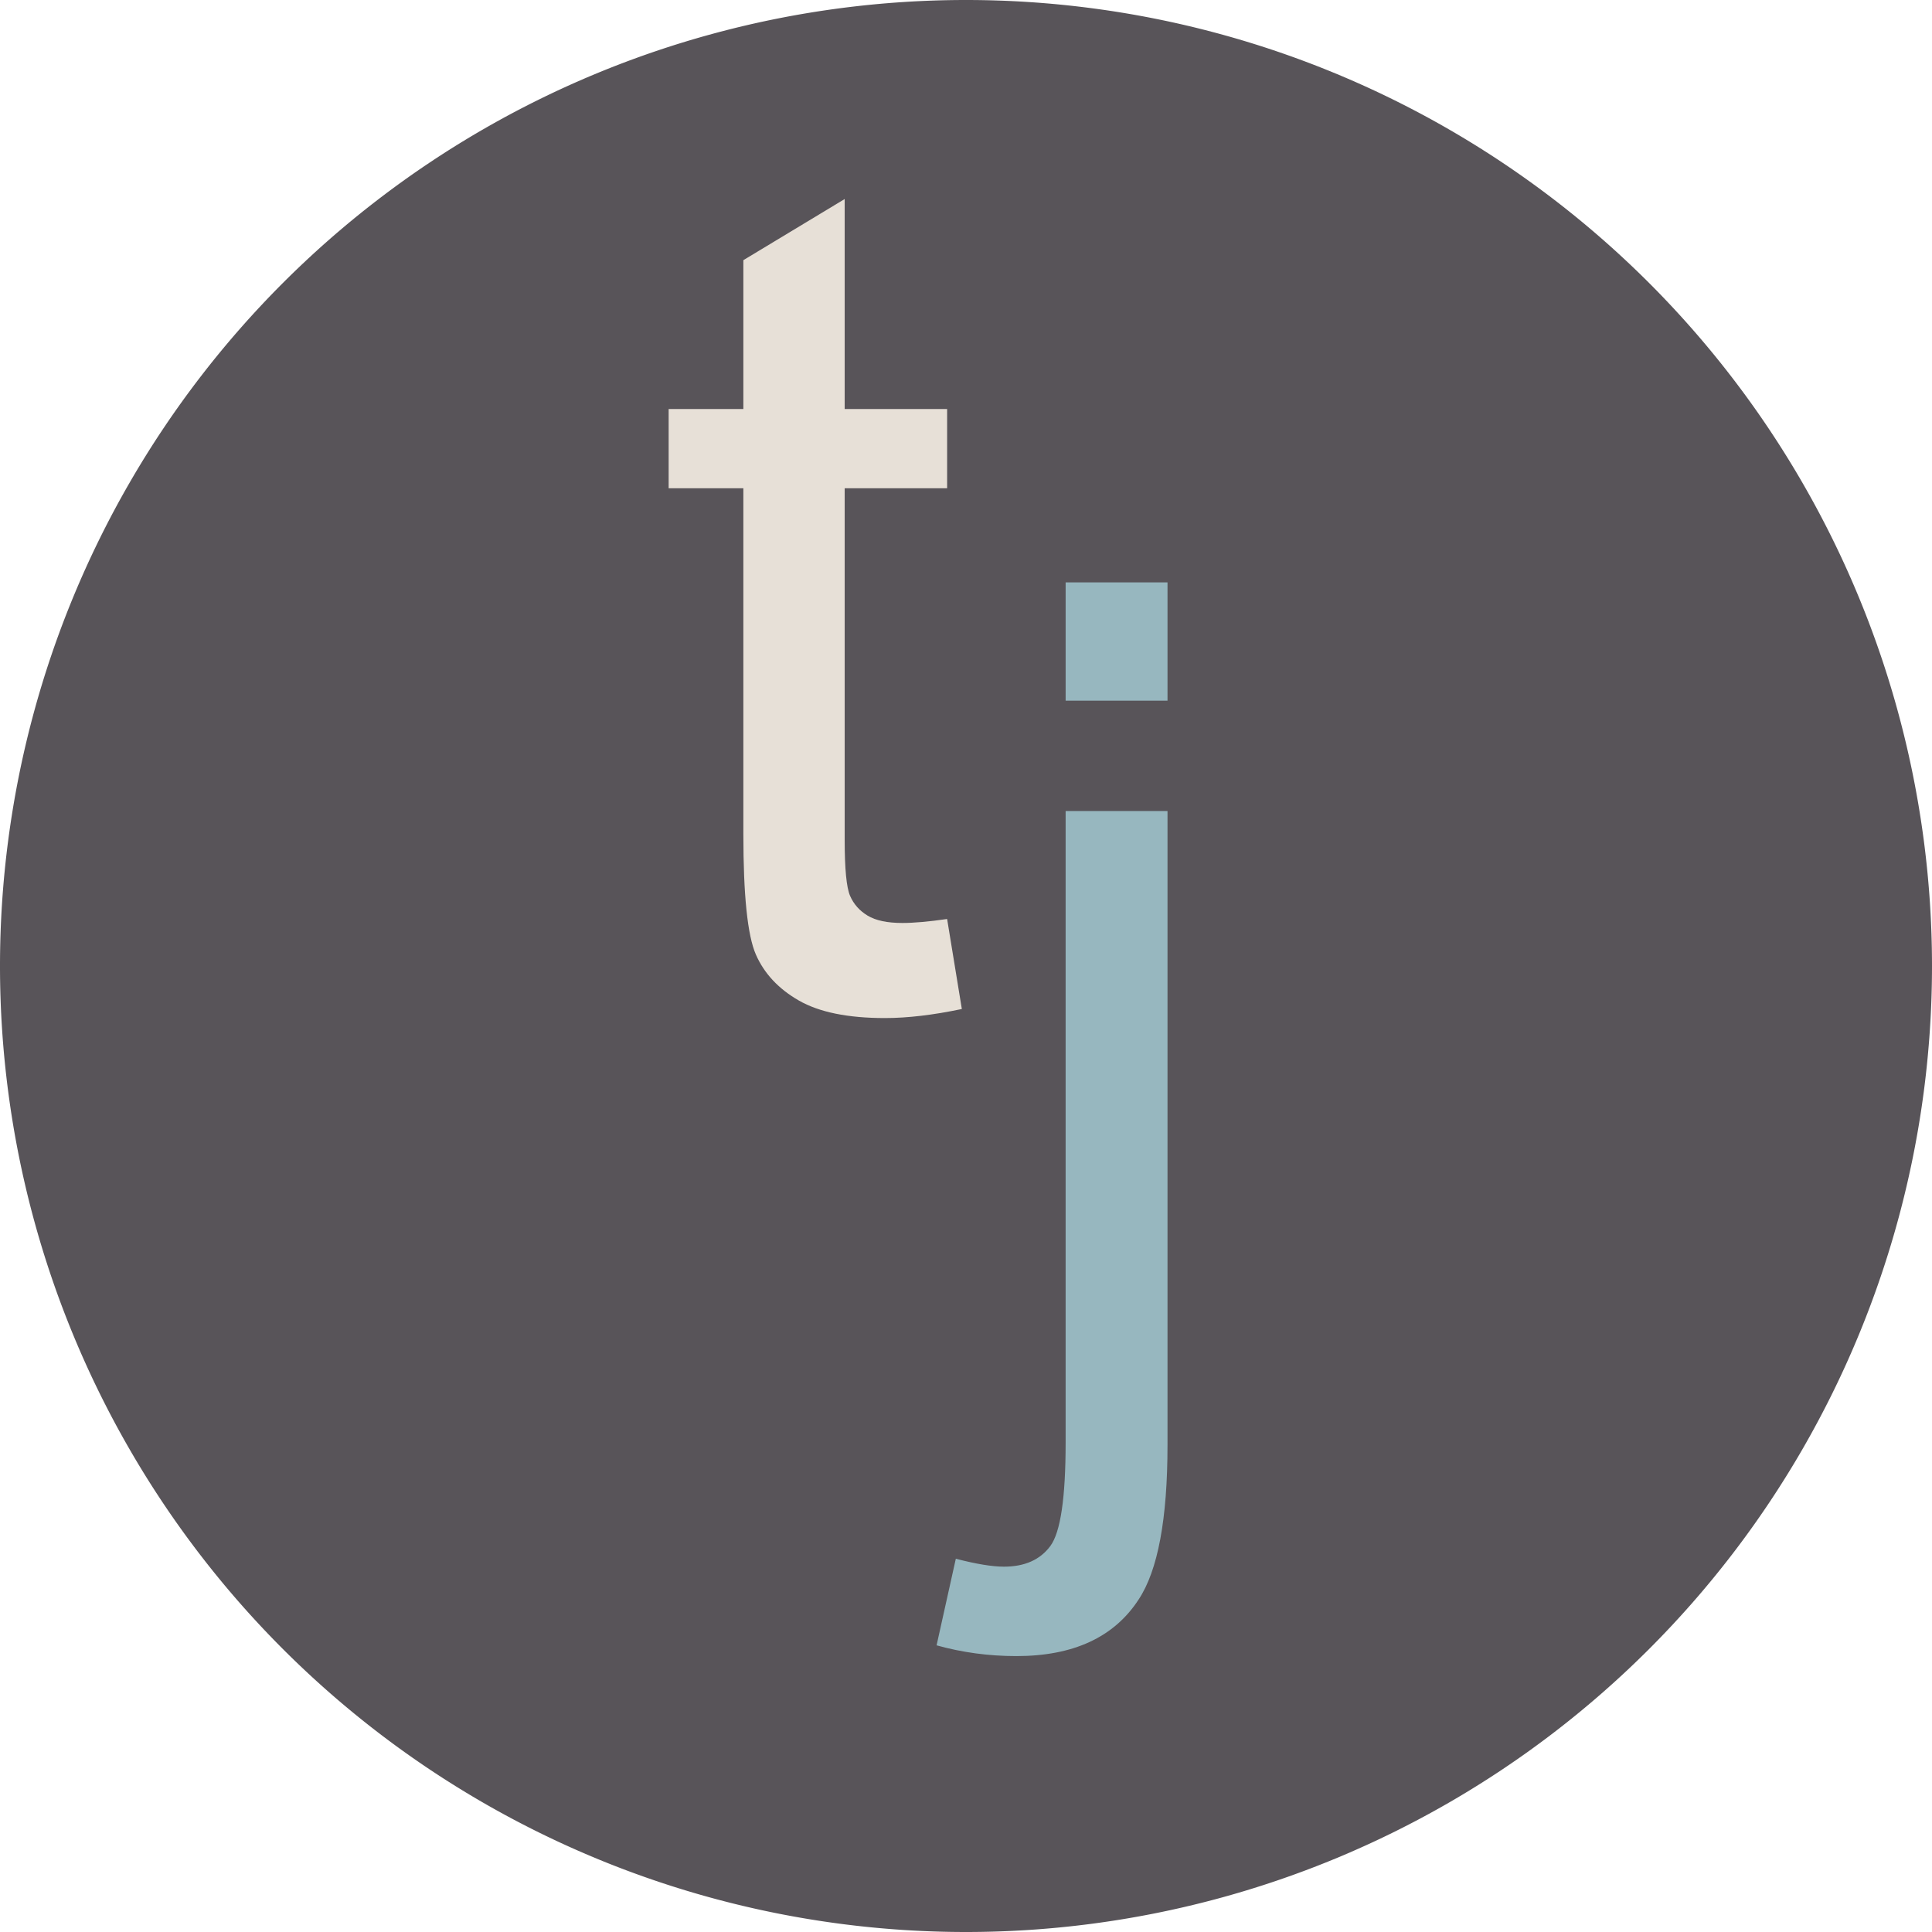 <?xml version="1.0" encoding="UTF-8" standalone="no"?>
<!-- Created with Inkscape (http://www.inkscape.org/) -->

<svg
   xmlns:dc="http://purl.org/dc/elements/1.1/"
   xmlns:cc="http://creativecommons.org/ns#"
   xmlns:rdf="http://www.w3.org/1999/02/22-rdf-syntax-ns#"
   xmlns:svg="http://www.w3.org/2000/svg"
   xmlns="http://www.w3.org/2000/svg"
   xmlns:sodipodi="http://sodipodi.sourceforge.net/DTD/sodipodi-0.dtd"
   xmlns:inkscape="http://www.inkscape.org/namespaces/inkscape"
   width="500"
   height="500"
   id="svg2"
   version="1.1"
   inkscape:version="0.92.2 (5c3e80d, 2017-08-06)"
   sodipodi:docname="logo.svg"
   inkscape:export-filename="D:\econiq-node\Website\public\images\favicon96x96.png"
   inkscape:export-xdpi="5.7600002"
   inkscape:export-ydpi="5.7600002">
  <defs
     id="defs4" />
  <sodipodi:namedview
     id="base"
     pagecolor="#ffffff"
     bordercolor="#666666"
     borderopacity="1.0"
     inkscape:pageopacity="0.0"
     inkscape:pageshadow="2"
     inkscape:zoom="1.238"
     inkscape:cx="-7.2697869"
     inkscape:cy="250"
     inkscape:document-units="px"
     inkscape:current-layer="layer1"
     showgrid="false"
     inkscape:window-width="1920"
     inkscape:window-height="1017"
     inkscape:window-x="3832"
     inkscape:window-y="-8"
     inkscape:window-maximized="1">
    <inkscape:grid
       type="xygrid"
       id="grid2985"
       empspacing="5"
       visible="true"
       enabled="true"
       snapvisiblegridlinesonly="true" />
  </sodipodi:namedview>
  <g
     inkscape:label="Layer 1"
     inkscape:groupmode="layer"
     id="layer1"
     transform="translate(0,-552.362)">
    <path
       sodipodi:type="arc"
       style="fill:#585459;fill-opacity:1;stroke:none"
       id="path2987"
       sodipodi:cx="250"
       sodipodi:cy="250"
       sodipodi:rx="250"
       sodipodi:ry="250"
       d="M 500,250 A 250,250 0 0 1 250,500 250,250 0 0 1 0,250 250,250 0 0 1 250,0 250,250 0 0 1 500,250 Z"
       transform="translate(0,552.362)" />
    <g
       style="font-size:22px;font-style:normal;font-variant:normal;font-weight:normal;font-stretch:normal;line-height:125%;letter-spacing:0px;word-spacing:0px;fill:#e7e0d7;fill-opacity:1;stroke:none;font-family:Gotham Rounded Medium;-inkscape-font-specification:Gotham Rounded Medium"
       id="text3757">
      <path
         d="m 245.114,790.2 3.809,23.291 c -7.422,1.562 -14.063,2.344 -19.922,2.344 -9.57,0 -16.992,-1.514 -22.266,-4.541 -5.273,-3.027 -8.984,-7.007 -11.133,-11.938 -2.148,-4.932 -3.223,-15.308 -3.223,-31.128 l 0,-89.502 -19.336,0 0,-20.508 19.336,0 0,-38.525 26.221,-15.82 0,54.346 26.514,0 0,20.508 -26.514,0 0,90.967 c -5e-5,7.52 0.464,12.354 1.392,14.502 0.928,2.148 2.441,3.857 4.541,5.127 2.1,1.27 5.102,1.904 9.009,1.904 2.93,2e-5 6.787,-0.342 11.572,-1.025 z"
         style="font-size:300px;font-family:Minion Pro;-inkscape-font-specification:Minion Pro;fill:#e7e0d7;fill-opacity:1"
         id="path3788" />
    </g>
    <g
       style="font-size:22px;font-style:normal;font-variant:normal;font-weight:normal;font-stretch:normal;line-height:125%;letter-spacing:0px;word-spacing:0px;fill:#97b7bf;fill-opacity:1;stroke:none;font-family:GillSans;-inkscape-font-specification:GillSans"
       id="text3761">
      <path
         d="m 275.784,733.692 0,-30.615 26.367,0 0,30.615 z m -33.398,244.482 4.98,-22.412 c 5.273,1.367 9.424,2.051 12.451,2.051 5.371,-4e-5 9.375,-1.782 12.012,-5.347 2.637,-3.564 3.955,-12.476 3.955,-26.733 l 0,-163.477 26.367,0 0,164.062 c -4e-5,19.141 -2.49,32.471 -7.471,39.99 -6.348,9.766 -16.895,14.648 -31.641,14.648 -7.129,-7e-5 -14.014,-0.928 -20.654,-2.783 z"
         style="font-size:300px;fill:#97b7bf;font-family:Minion Pro;-inkscape-font-specification:Minion Pro"
         id="path3791" />
    </g>
  </g>
</svg>
